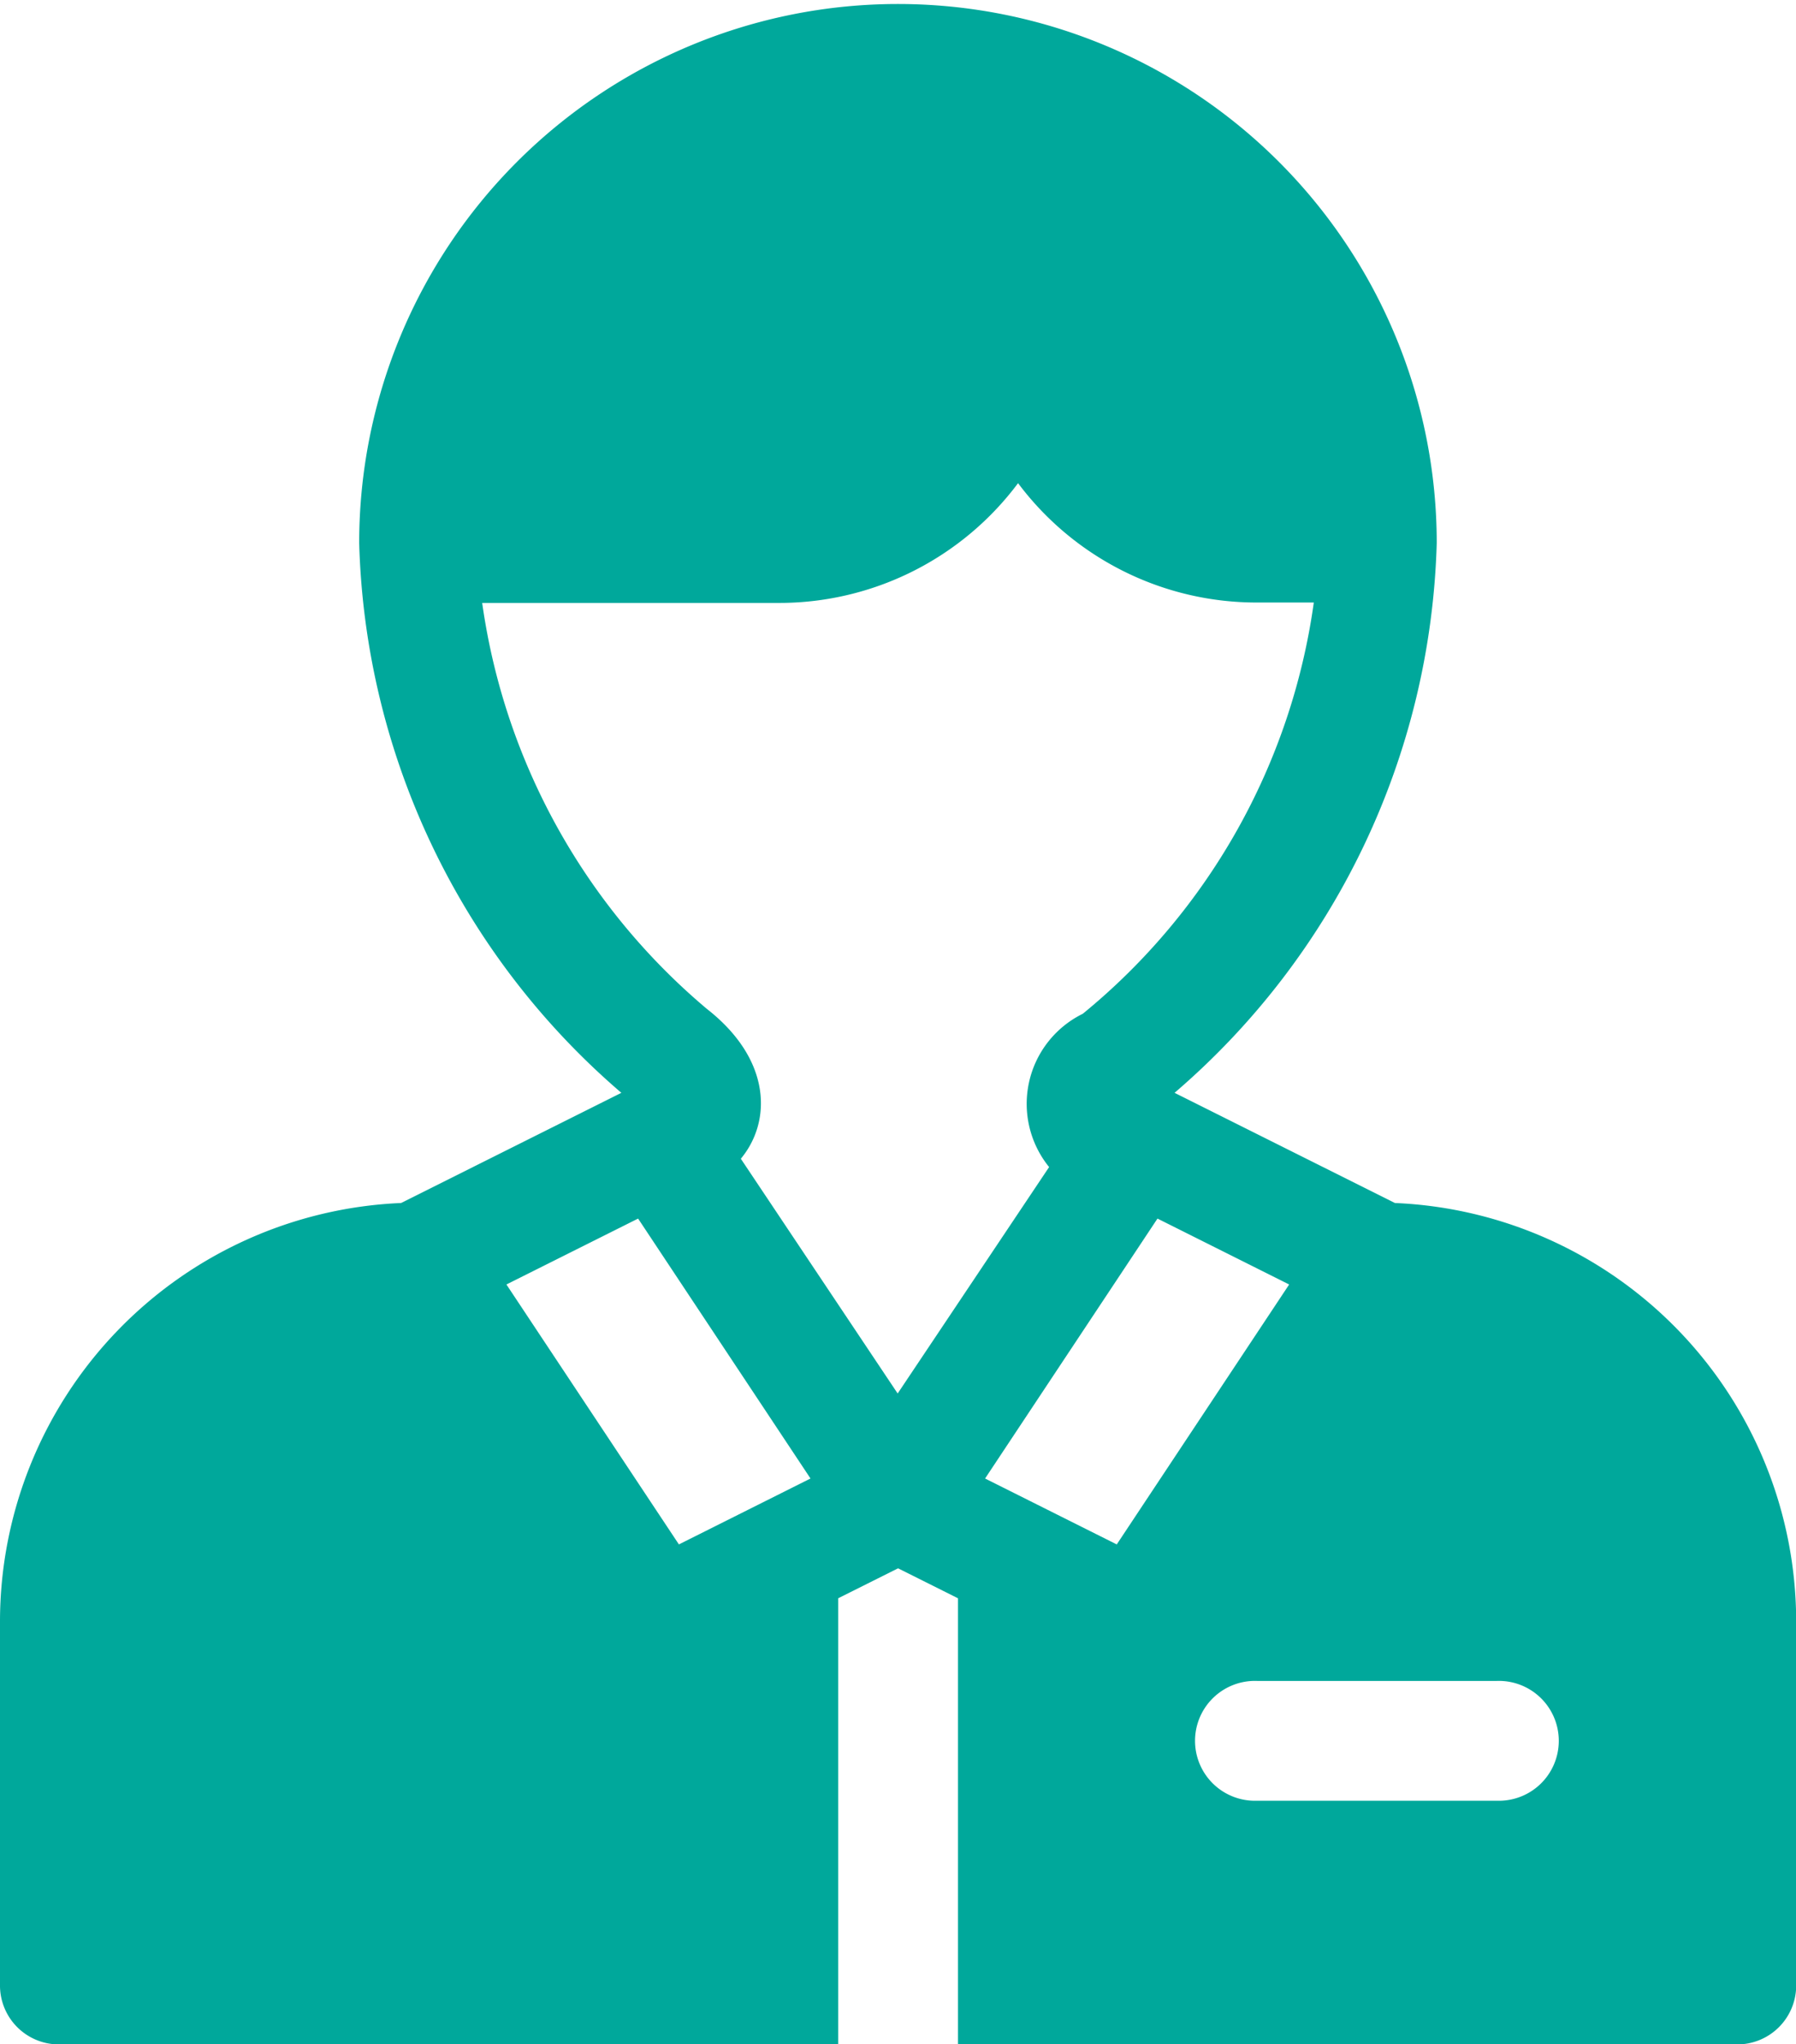 <svg xmlns="http://www.w3.org/2000/svg" width="21.346" height="24.287" viewBox="0 0 21.346 24.287">
  <g id="staff" transform="translate(-31)">
    <g id="Group_3072" data-name="Group 3072" transform="translate(31)">
      <path id="Path_34668" data-name="Path 34668" d="M47.579,14.292,44.96,12.983a8.927,8.927,0,0,0,3.116-6.532,6.4,6.4,0,1,0-12.807,0,8.927,8.927,0,0,0,3.116,6.532l-2.618,1.309A4.979,4.979,0,0,0,31,19.259v4.317a.7.7,0,0,0,.712.712h9.25v-5.3l.712-.356.712.356v5.3h9.25a.7.7,0,0,0,.712-.712V19.259A4.979,4.979,0,0,0,47.579,14.292Zm-8.51,4.056L37.019,15.26l1.565-.783,2.049,3.088Zm2.6-1.793-1.864-2.789c.366-.439.37-1.177-.406-1.782a7.7,7.7,0,0,1-2.668-4.821H40.25A3.544,3.544,0,0,0,43.1,5.74a3.54,3.54,0,0,0,2.846,1.418h.669a7.673,7.673,0,0,1-2.746,4.886,1.192,1.192,0,0,0-.4,1.821Zm1.039,1.01,2.049-3.088,1.565.783-2.049,3.088Zm6.076,3.828H45.942a.712.712,0,1,1,0-1.423h2.846a.712.712,0,1,1,0,1.423Z" transform="translate(-31)" fill="#00a89b"/>
    </g>
  </g>
</svg>
